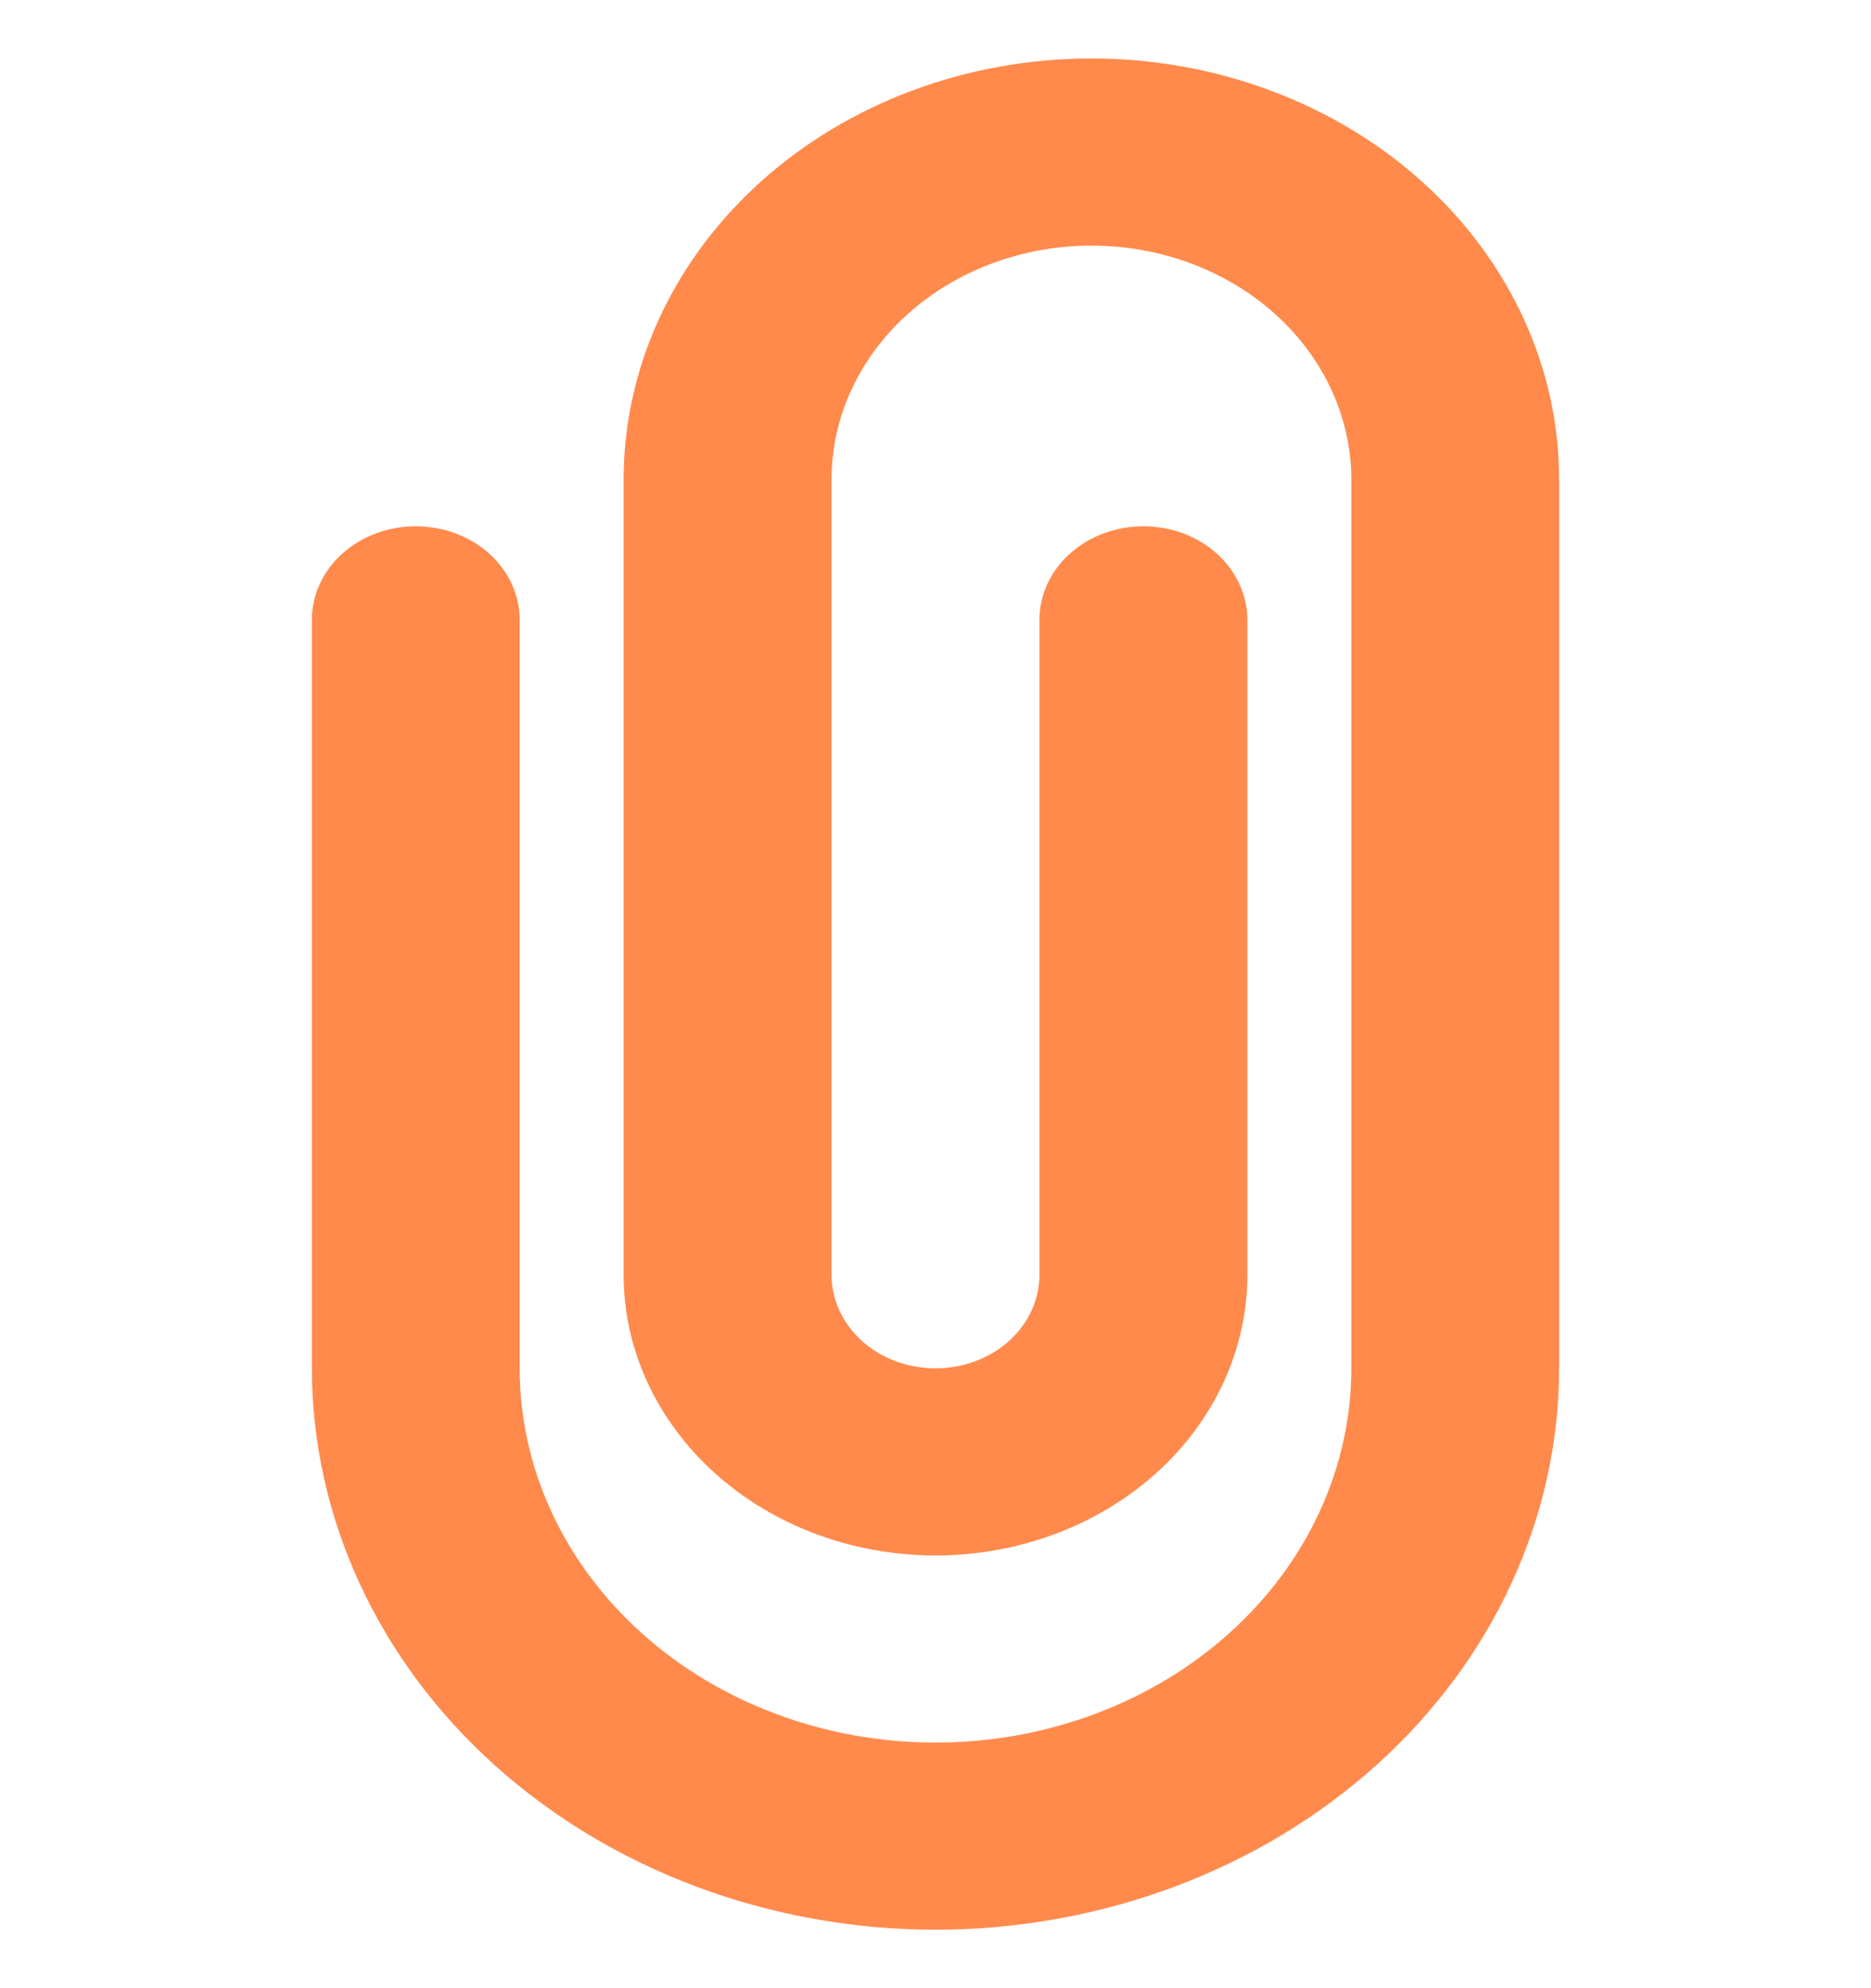 <svg width="16" height="17" viewBox="0 0 16 17" fill="none" xmlns="http://www.w3.org/2000/svg">
<g id="paper-clip" clip-path="url(#clip0_157_47187)">
<path id="Vector" d="M8 16.5C6.586 16.499 5.23 15.993 4.23 15.093C3.23 14.193 2.668 12.973 2.667 11.7L2.667 5.3C2.667 5.088 2.76 4.884 2.927 4.734C3.094 4.584 3.32 4.5 3.556 4.5C3.791 4.5 4.017 4.584 4.184 4.734C4.351 4.884 4.444 5.088 4.444 5.3L4.444 11.7C4.444 12.549 4.819 13.363 5.486 13.963C6.153 14.563 7.057 14.9 8 14.9C8.943 14.9 9.847 14.563 10.514 13.963C11.181 13.363 11.556 12.549 11.556 11.7L11.556 4.1C11.556 3.57 11.321 3.061 10.905 2.686C10.488 2.311 9.923 2.1 9.333 2.1C8.744 2.1 8.179 2.311 7.762 2.686C7.345 3.061 7.111 3.57 7.111 4.1L7.111 10.9C7.111 11.112 7.205 11.316 7.371 11.466C7.538 11.616 7.764 11.7 8 11.7C8.236 11.7 8.462 11.616 8.629 11.466C8.795 11.316 8.889 11.112 8.889 10.9V5.3C8.889 5.088 8.982 4.884 9.149 4.734C9.316 4.584 9.542 4.5 9.778 4.5C10.014 4.5 10.24 4.584 10.406 4.734C10.573 4.884 10.667 5.088 10.667 5.3V10.9C10.667 11.537 10.386 12.147 9.886 12.597C9.385 13.047 8.707 13.3 8 13.3C7.293 13.3 6.614 13.047 6.114 12.597C5.614 12.147 5.333 11.537 5.333 10.9L5.333 4.1C5.333 3.145 5.755 2.23 6.505 1.554C7.255 0.879 8.272 0.5 9.333 0.5C10.394 0.5 11.412 0.879 12.162 1.554C12.912 2.23 13.333 3.145 13.333 4.1L13.333 11.7C13.332 12.973 12.77 14.193 11.77 15.093C10.77 15.993 9.414 16.499 8 16.5Z" fill="#FF8A4C"/>
</g>
<defs>
<clipPath id="clip0_157_47187">
<rect width="16" height="16" fill="white" transform="translate(0 0.5)"/>
</clipPath>
</defs>
</svg>
